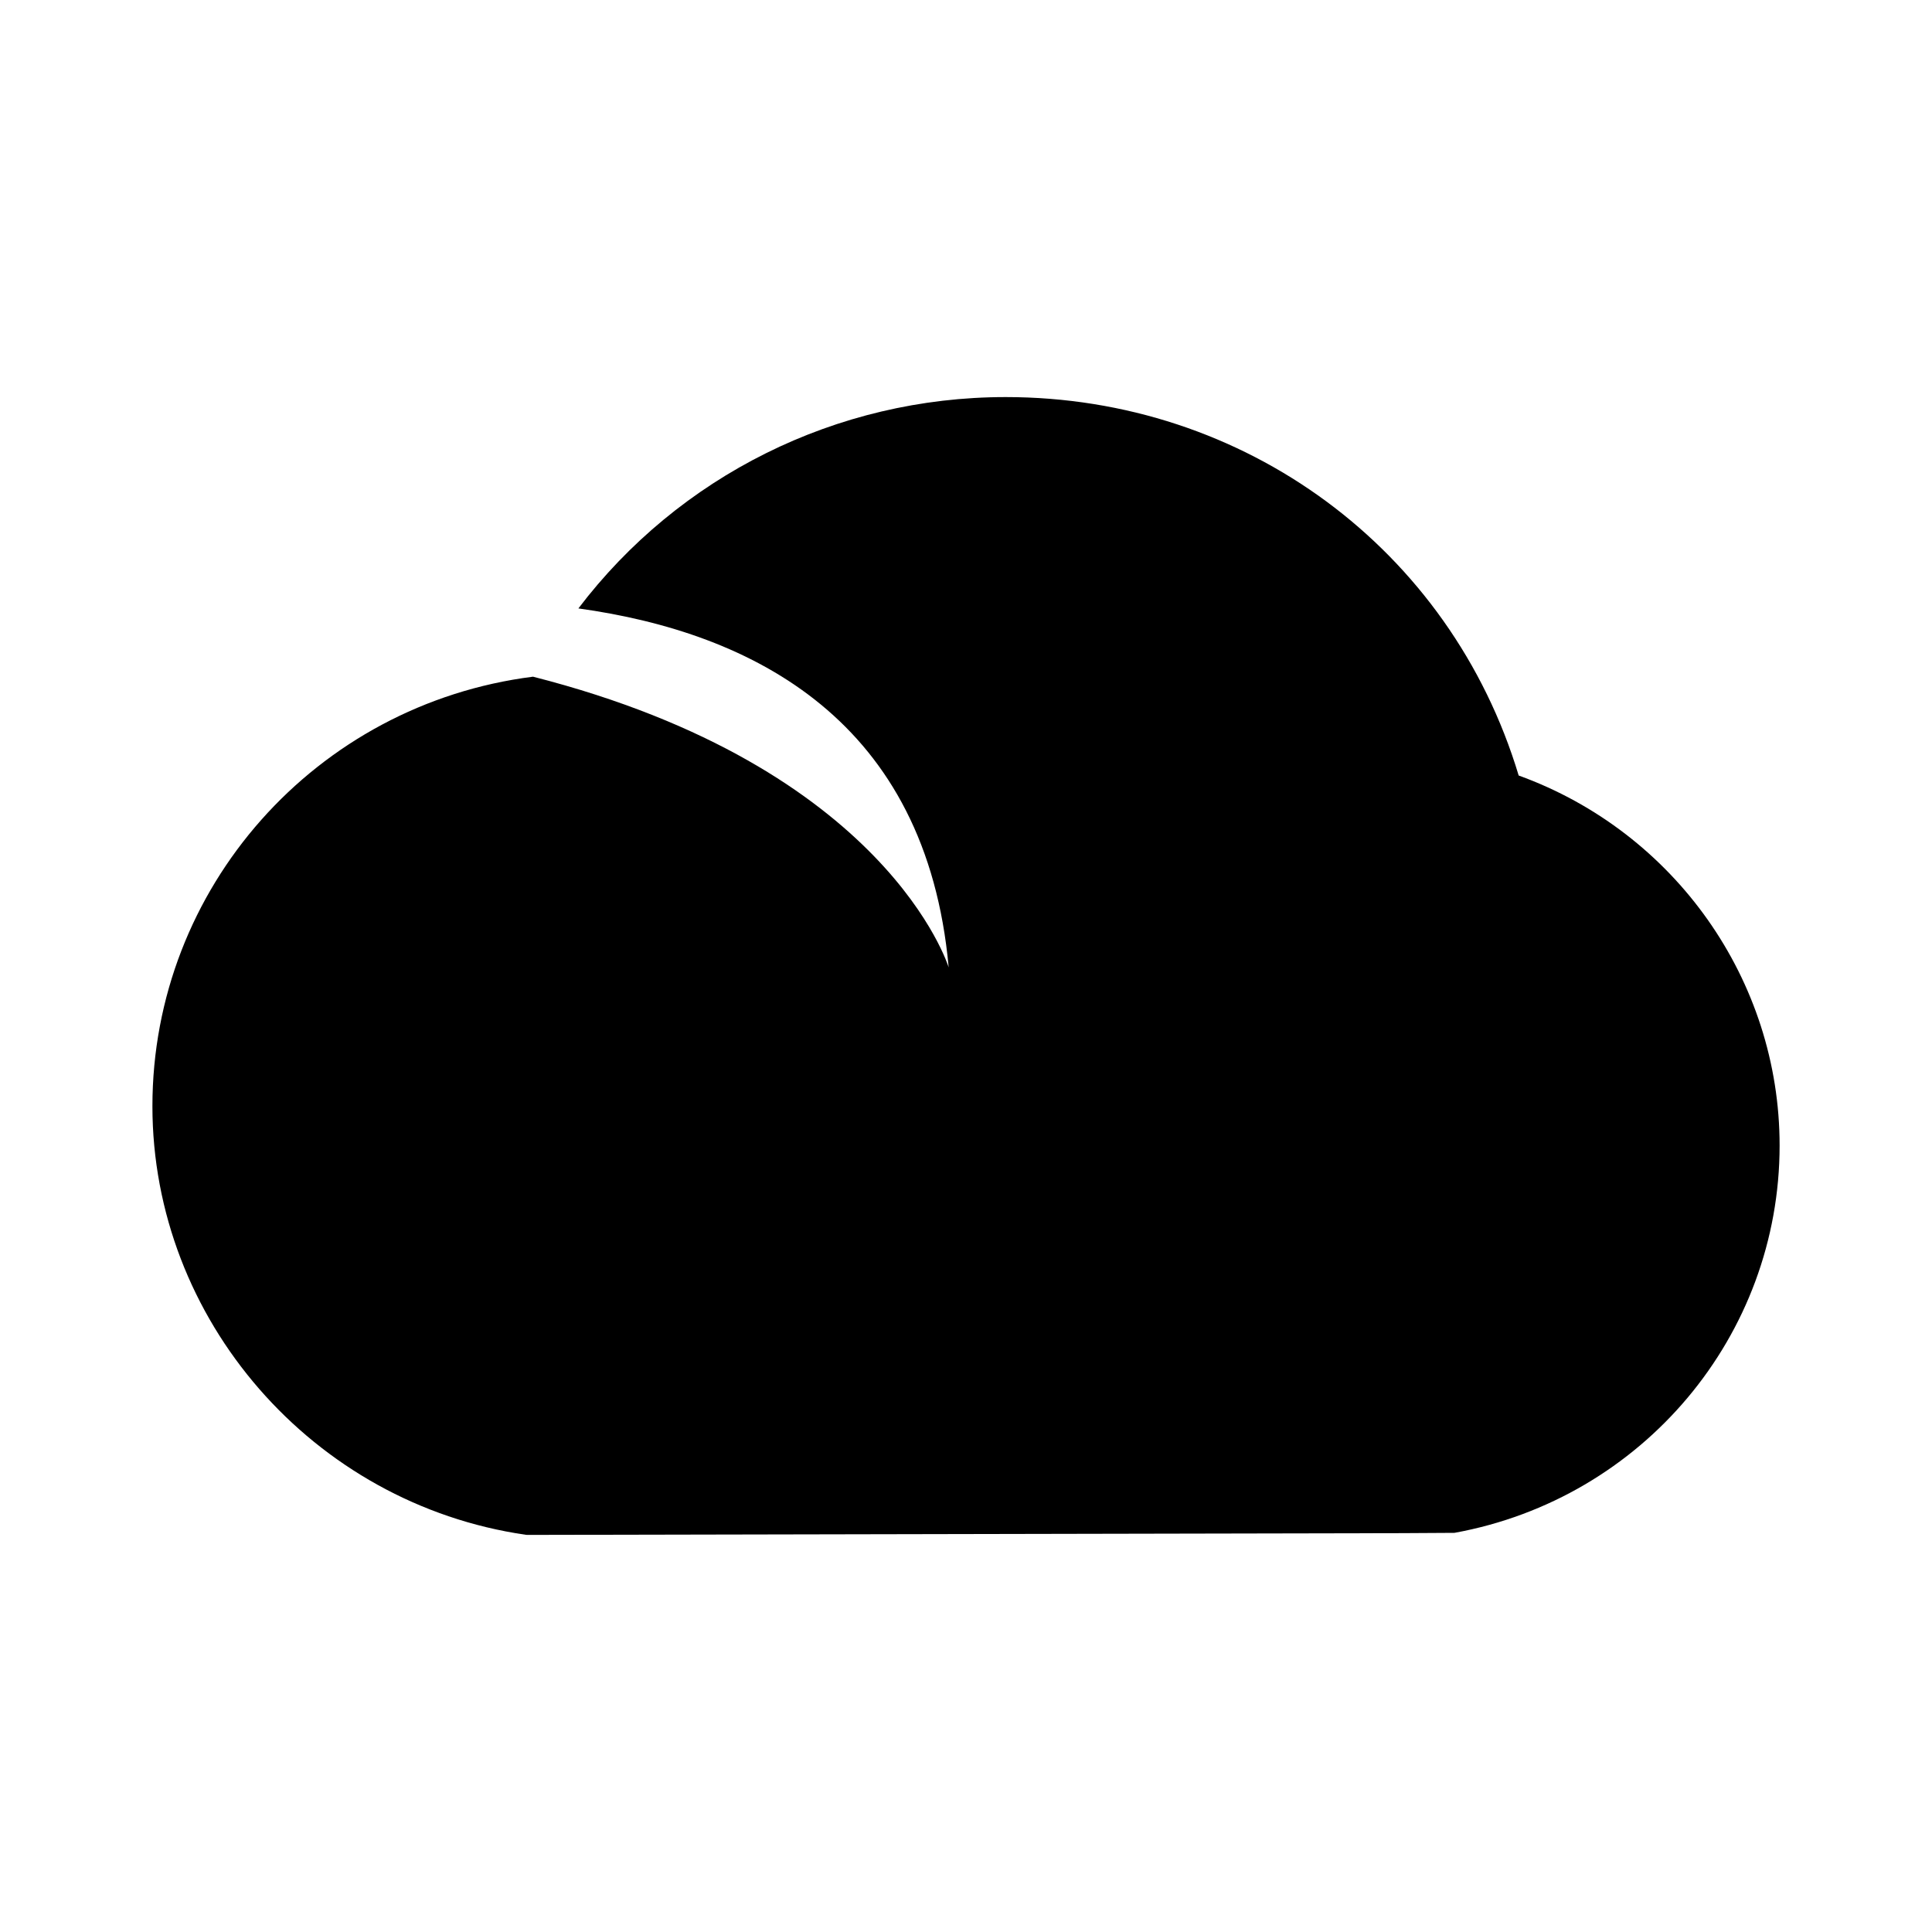 <?xml version="1.0" standalone="no"?><!DOCTYPE svg PUBLIC "-//W3C//DTD SVG 1.1//EN" "http://www.w3.org/Graphics/SVG/1.1/DTD/svg11.dtd"><svg t="1548929381041" class="icon" style="" viewBox="0 0 1024 1024" version="1.1" xmlns="http://www.w3.org/2000/svg" p-id="7080" xmlns:xlink="http://www.w3.org/1999/xlink" width="128" height="128"><defs><style type="text/css"></style></defs><path d="M502.82 512.748C502.82 512.748 470.512 406.641 282.511 358.658 167.329 373.251 80.784 470.654 80.784 586.292 80.784 699.466 165.817 797.108 278.652 813.465L279.387 813.529 743.258 812.602 770.894 812.44C870.749 794.265 943.229 707.924 943.229 607.14 943.235 519.578 887.722 441 804.93 411.032 768.79 290.984 659.73 210.458 533.041 210.458 443.054 210.458 359.733 252.478 306.565 322.475 399.626 335.392 490.942 382.095 502.82 512.748 502.82 512.748 502.823 512.779 502.82 512.748Z" p-id="7081"></path></svg>